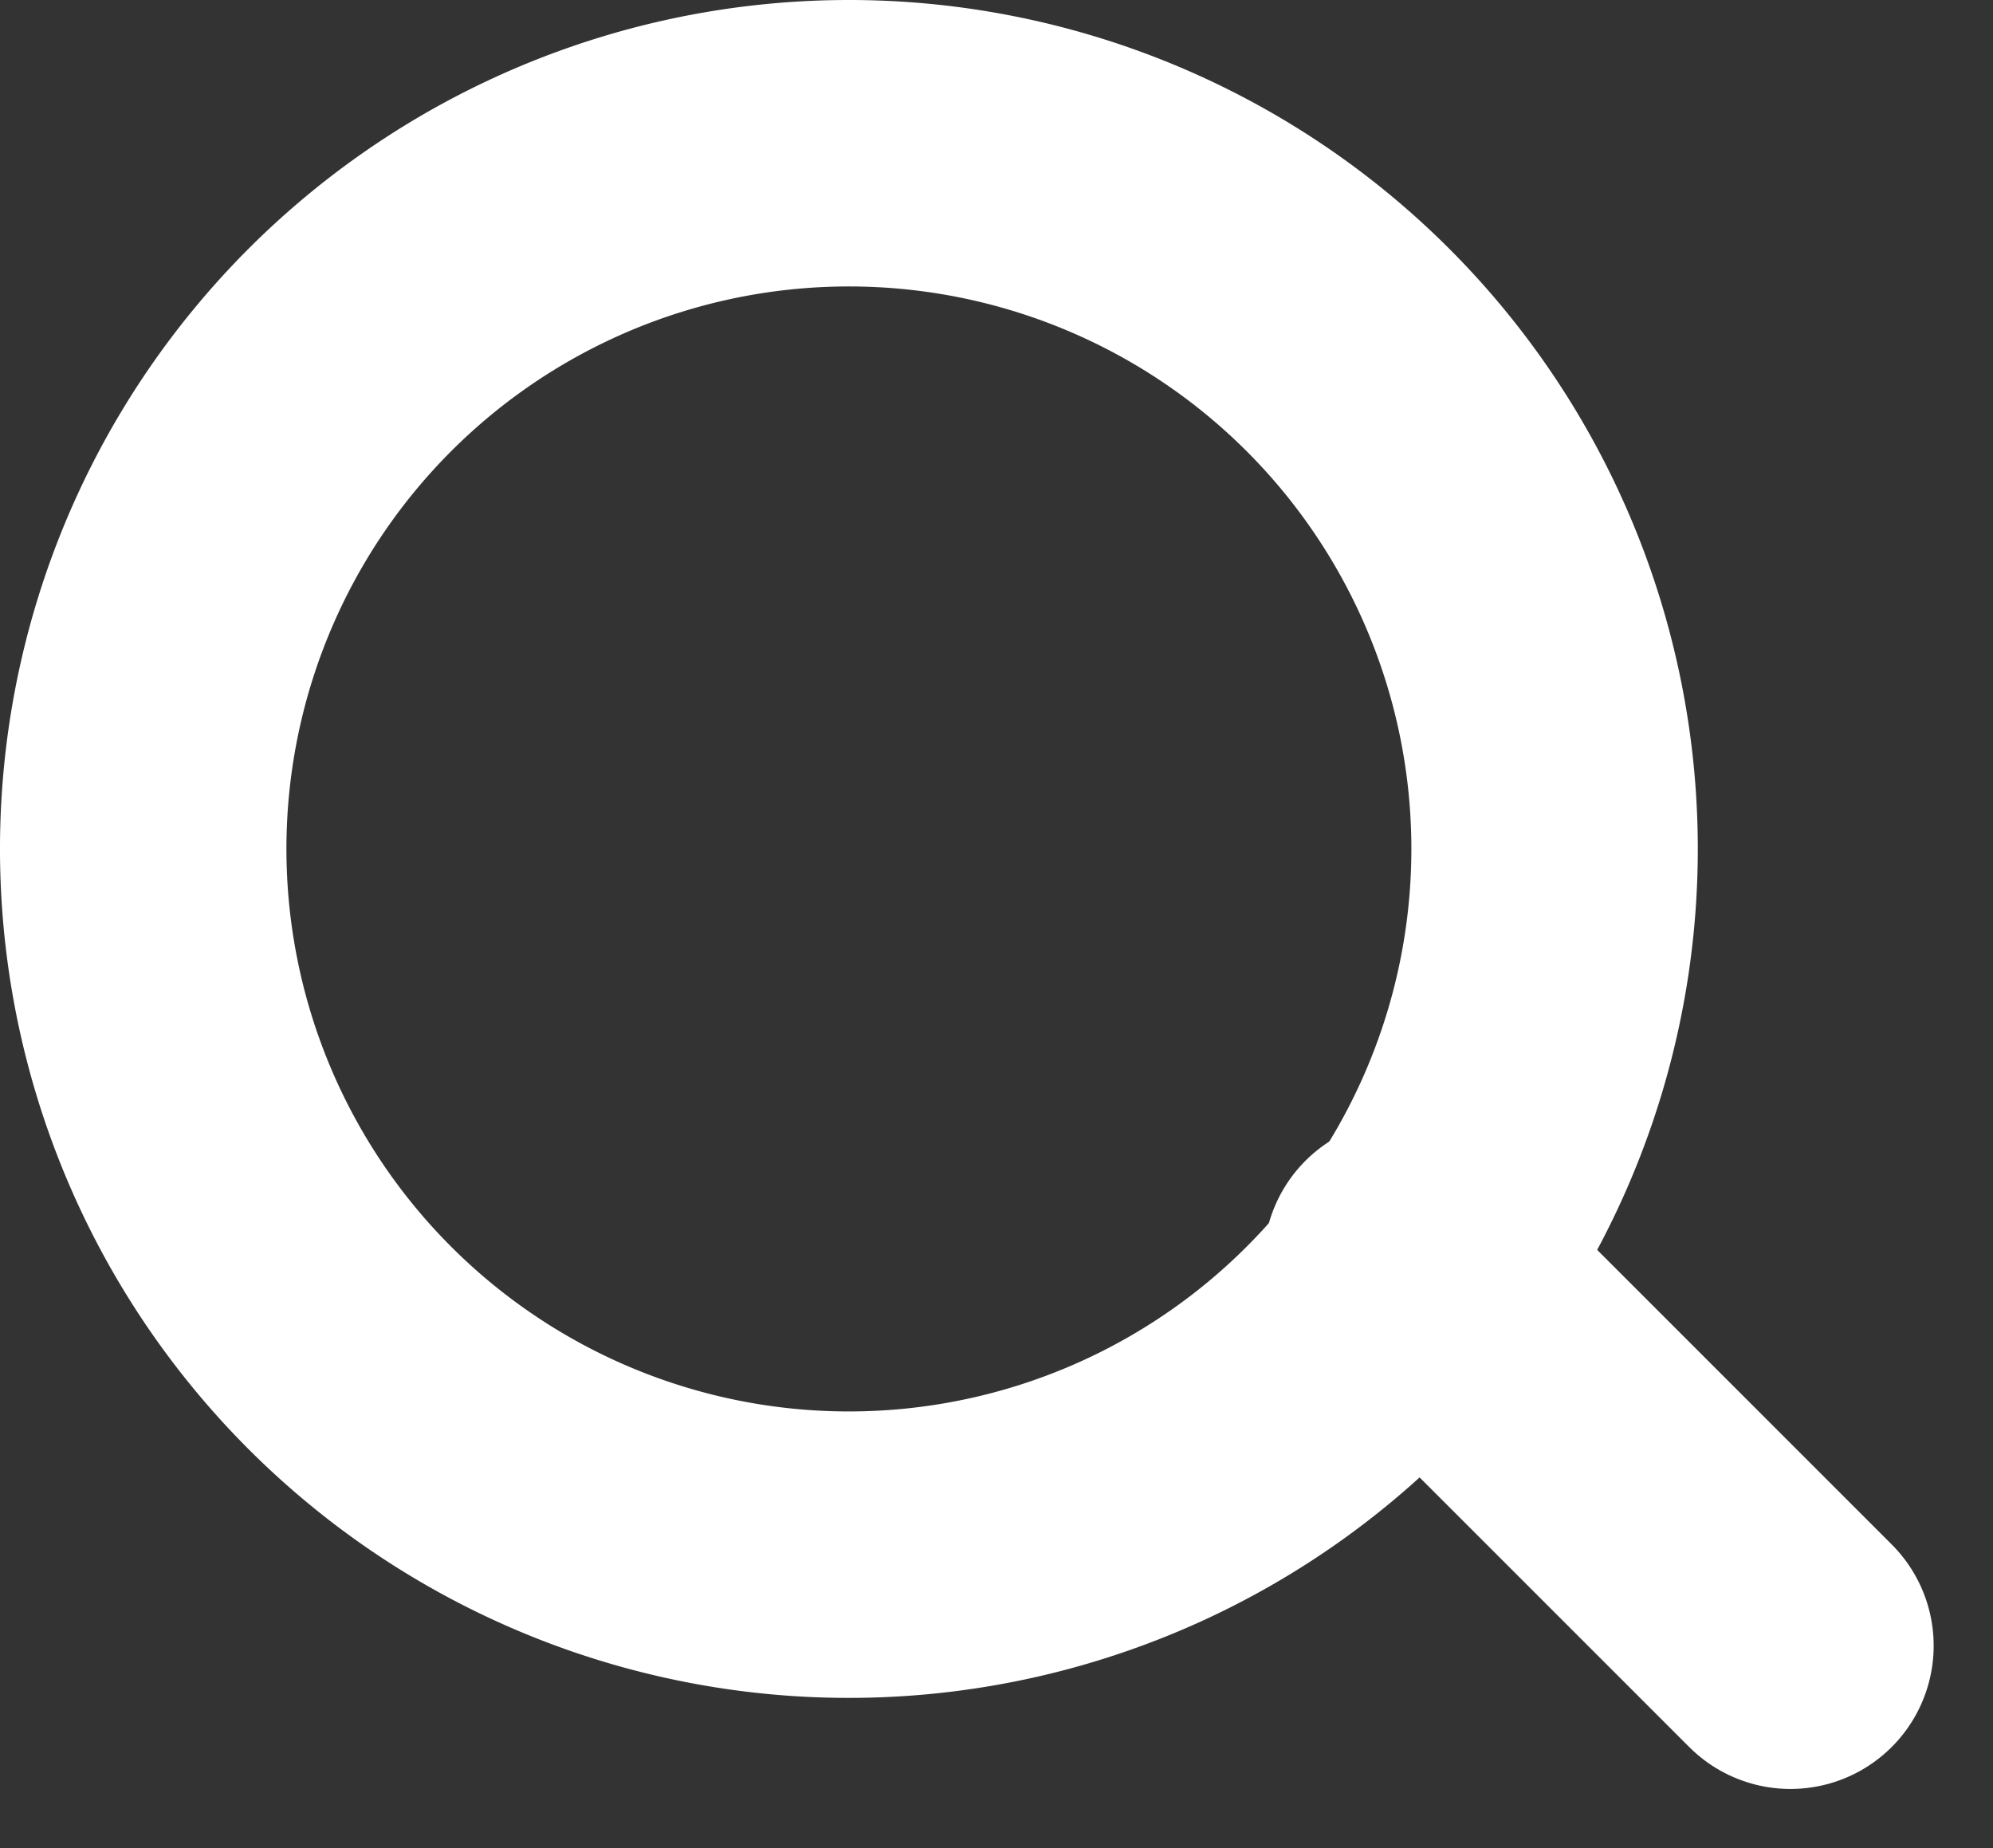 <svg xmlns="http://www.w3.org/2000/svg" width="368.772" height="341.977" viewBox="0 0 368.772 341.977">
  <rect x="0" y="0" width="368.772" height="341.977" fill="#333333" stroke="none"/>
  <g id="search" transform="translate(7.618 -8480)">
    <path id="Path_55" data-name="Path 55" d="M265.651,135.074A130.576,130.576,0,1,1,135.076,4.5,130.575,130.575,0,0,1,265.651,135.074Z" transform="translate(14.382 8502)" fill="none" stroke="#fff" stroke-linecap="round" stroke-linejoin="round" stroke-width="53"/>
    <path id="Path_56" data-name="Path 56" d="M95.975,95.975l-71-71" transform="translate(227.701 8688.525)" fill="none" stroke="#fff" stroke-linecap="round" stroke-linejoin="round" stroke-width="53"/>
  </g>
</svg>
